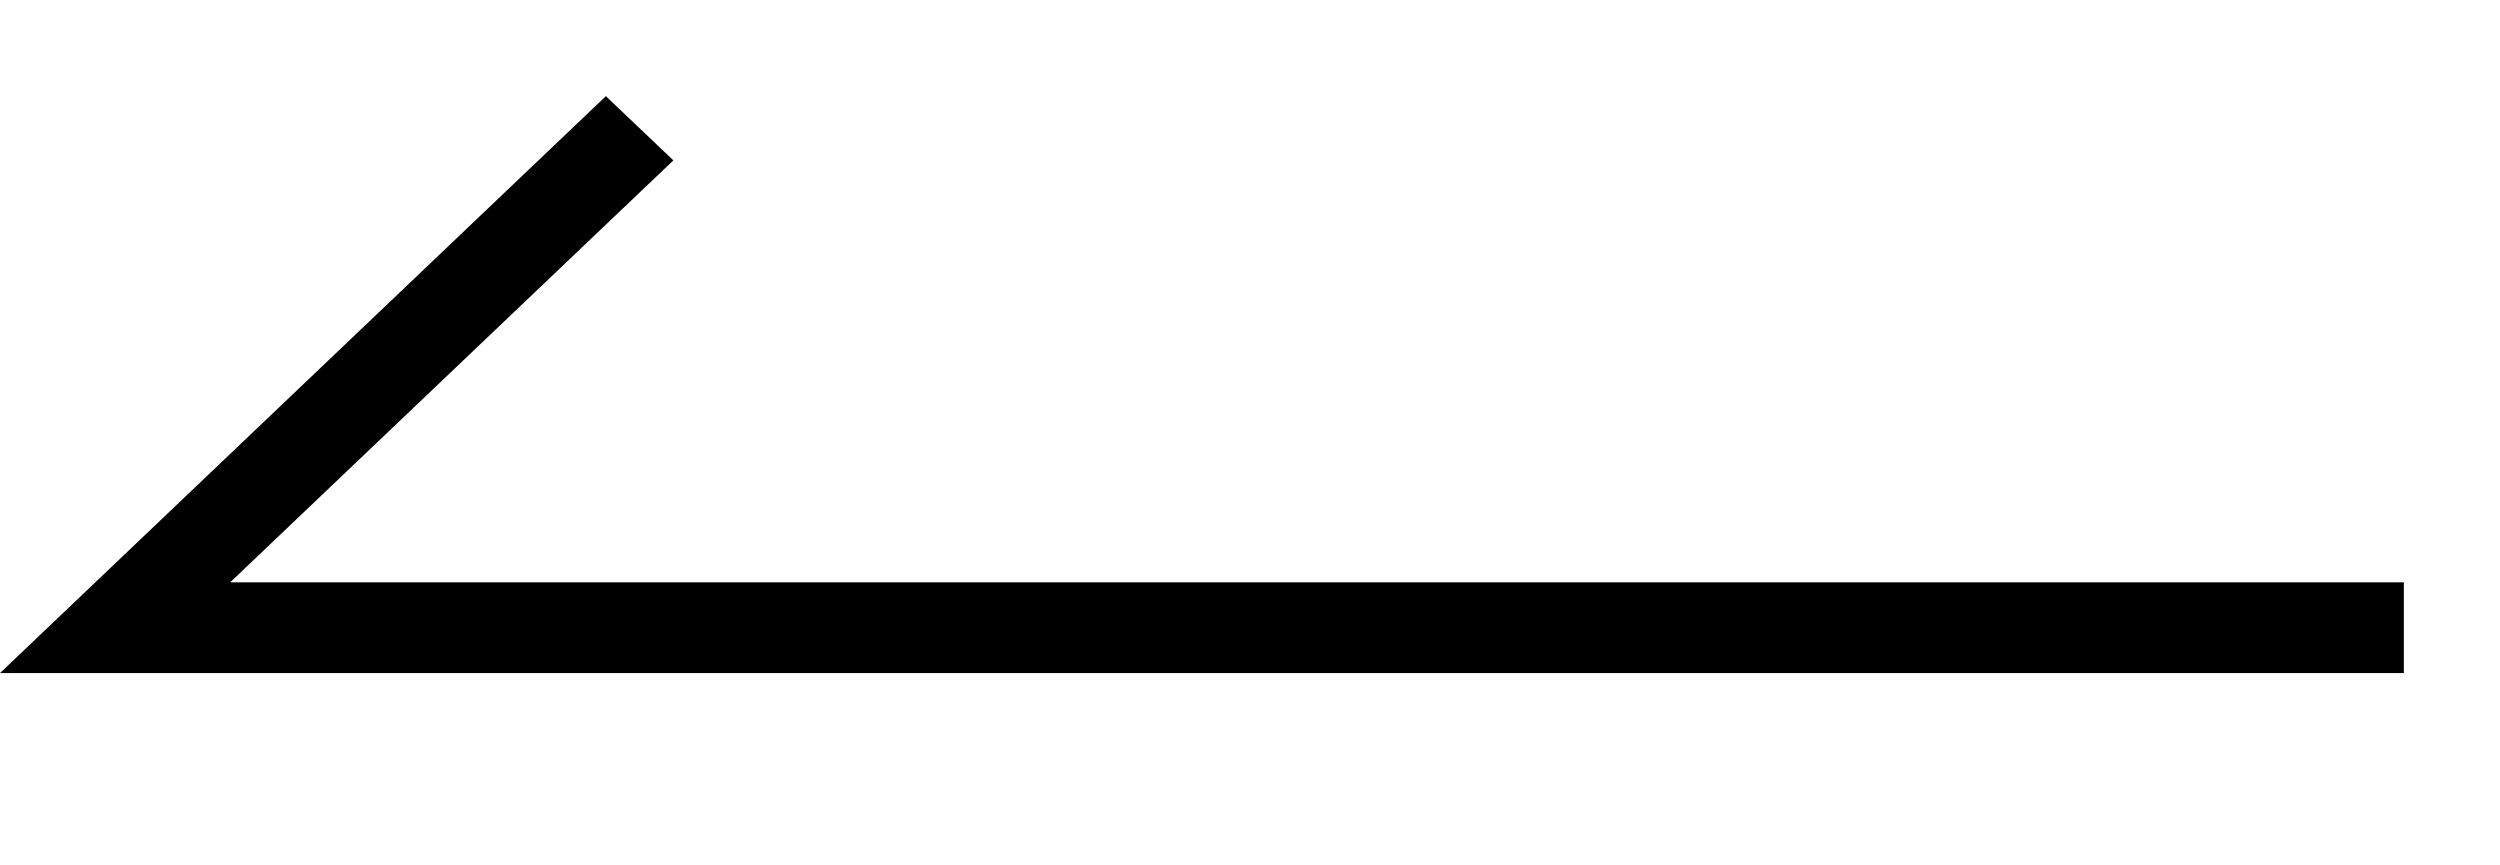 <svg width="26" height="9" viewBox="0 0 26 9" fill="none" xmlns="http://www.w3.org/2000/svg">
<path fill-rule="evenodd" clip-rule="evenodd" d="M6.301 1L6.52462e-07 7H25V6.056H2.394L7.003 1.668L6.301 1Z" fill="black"/>
</svg>
